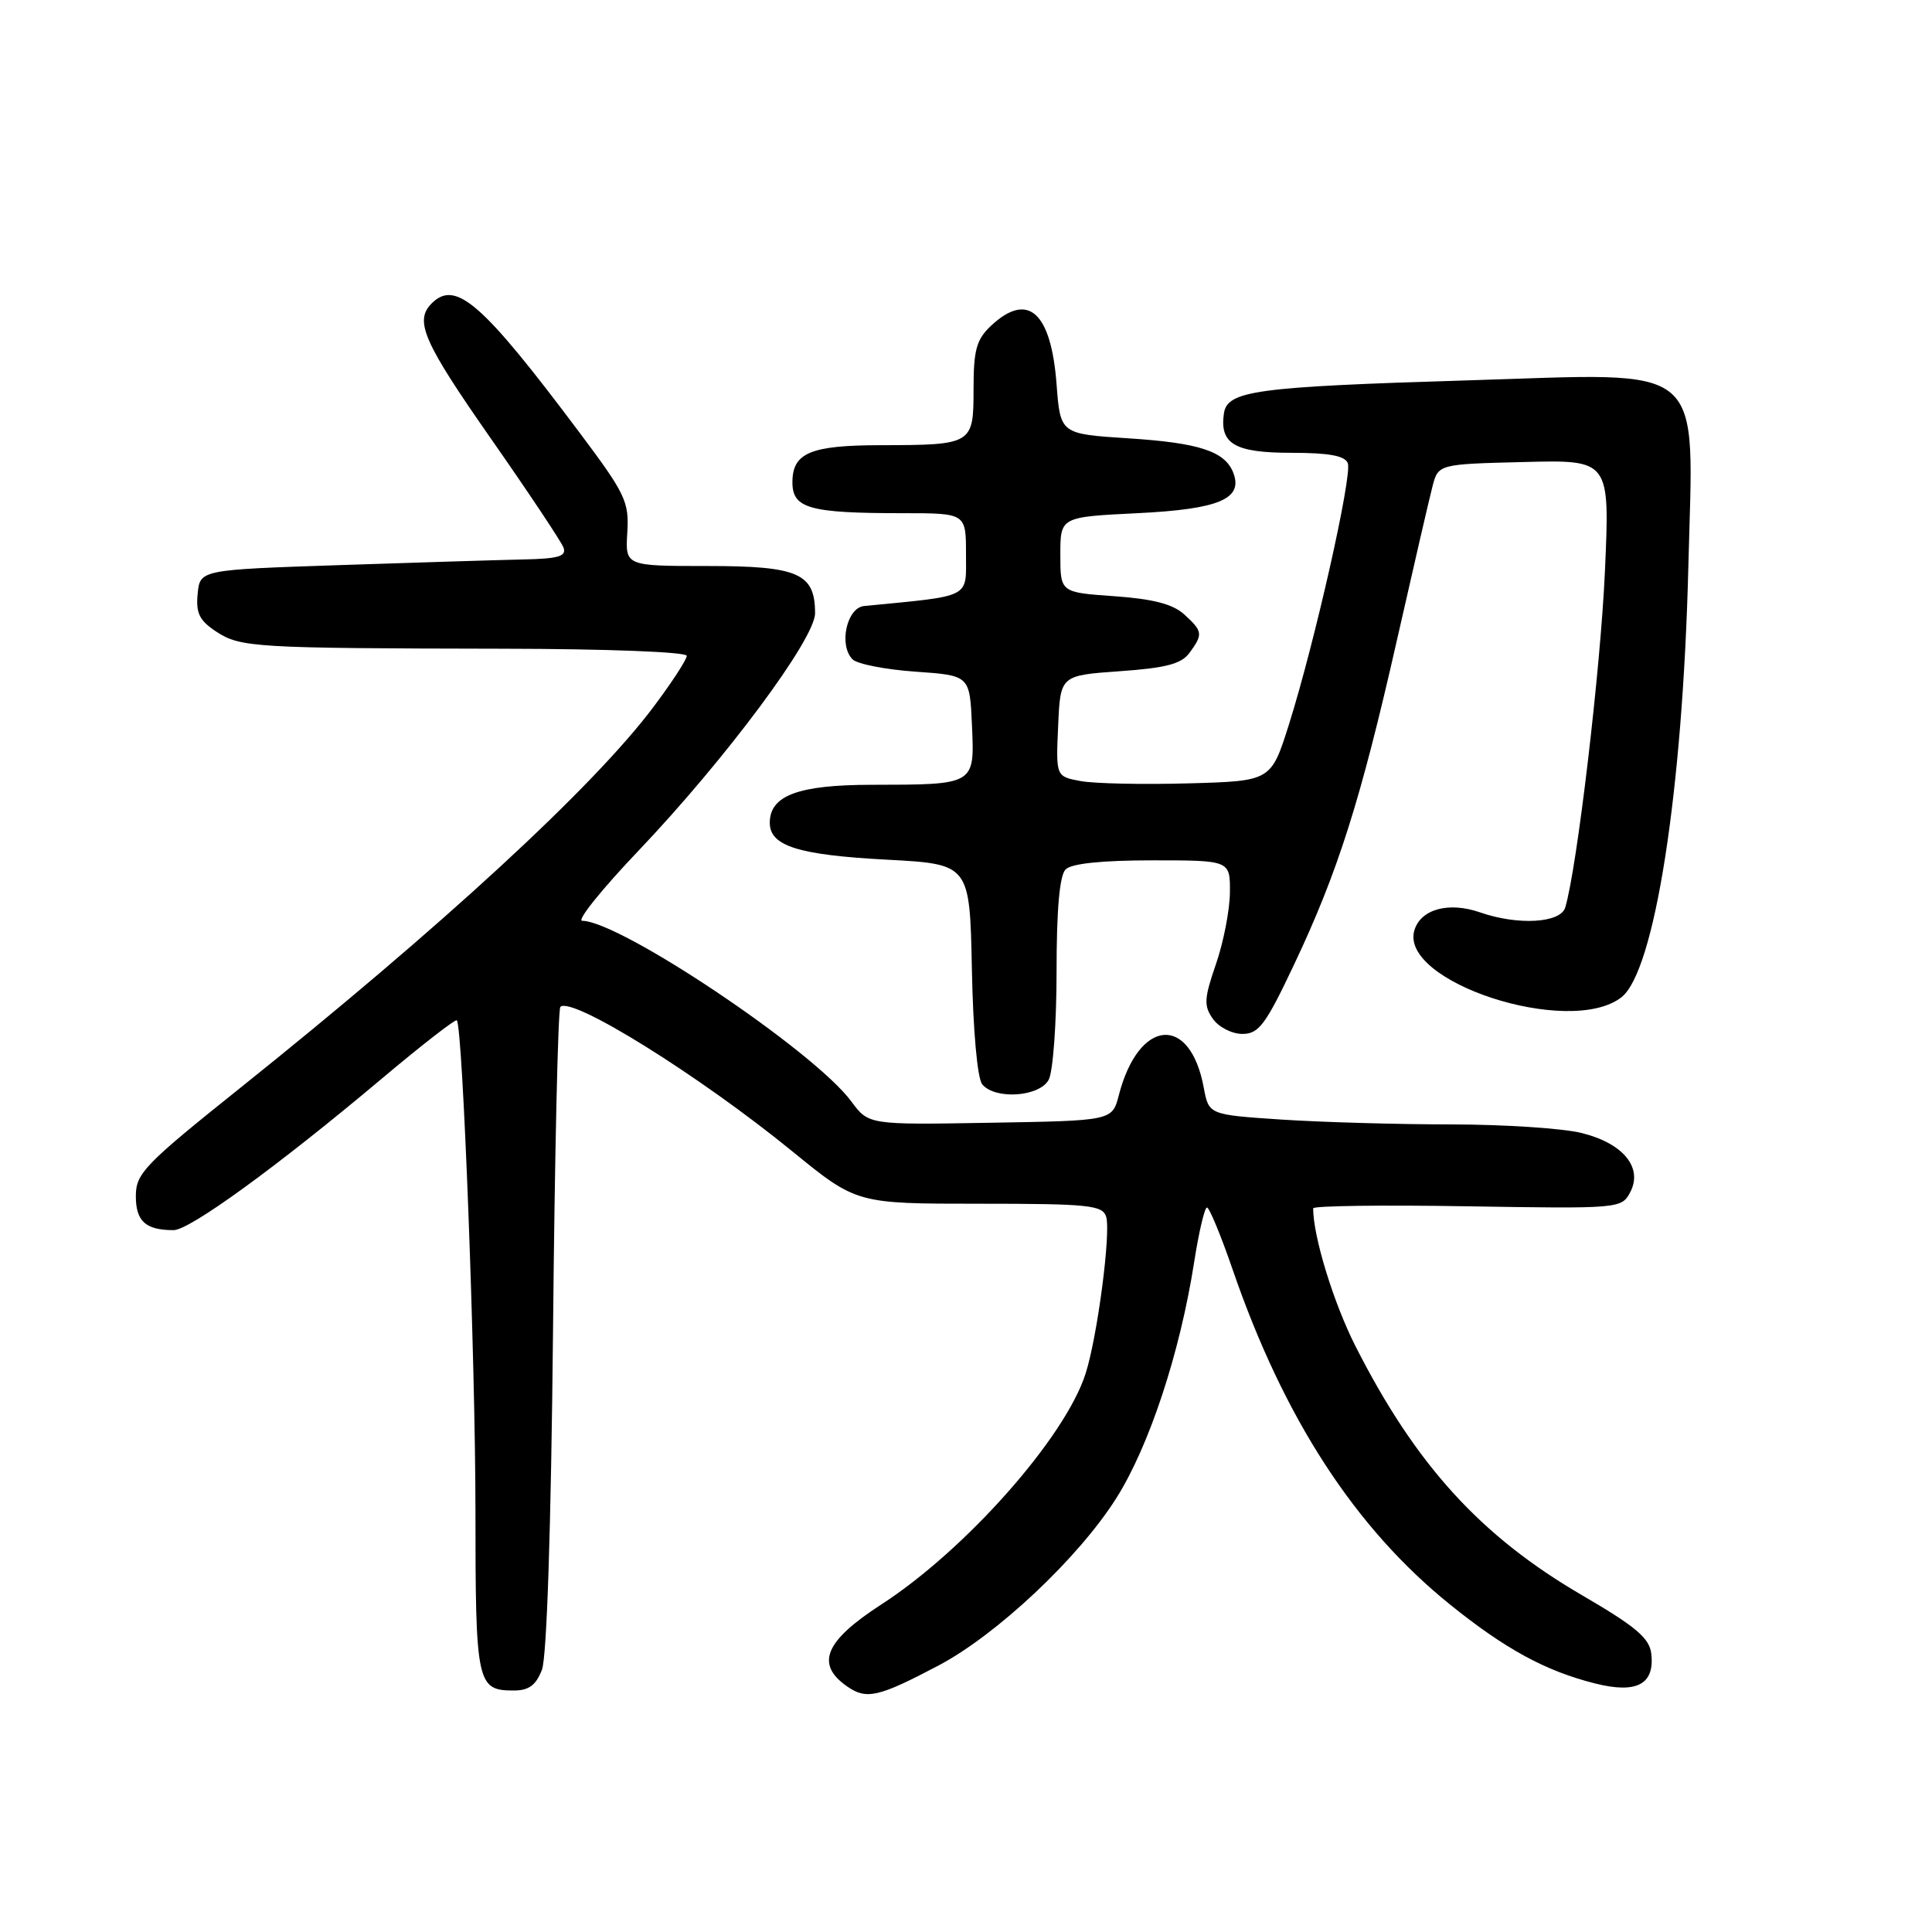 <?xml version="1.0" encoding="UTF-8" standalone="no"?>
<!DOCTYPE svg PUBLIC "-//W3C//DTD SVG 1.1//EN" "http://www.w3.org/Graphics/SVG/1.1/DTD/svg11.dtd" >
<svg xmlns="http://www.w3.org/2000/svg" xmlns:xlink="http://www.w3.org/1999/xlink" version="1.1" viewBox="0 0 256 256">
 <g >
 <path fill="currentColor"
d=" M 124.32 220.71 C 132.08 216.62 142.91 206.44 147.92 198.51 C 152.28 191.60 156.35 179.28 158.23 167.25 C 158.85 163.26 159.62 160.00 159.93 160.00 C 160.24 160.00 161.78 163.71 163.34 168.25 C 170.13 187.96 179.55 202.47 192.15 212.62 C 199.46 218.51 204.79 221.42 211.37 223.07 C 216.88 224.46 219.28 223.18 218.80 219.11 C 218.56 217.05 216.74 215.52 209.67 211.40 C 196.17 203.54 187.59 194.11 179.61 178.38 C 176.71 172.66 174.00 163.86 174.00 160.11 C 174.00 159.78 183.19 159.65 194.42 159.84 C 214.47 160.17 214.86 160.14 215.99 158.02 C 217.74 154.75 215.13 151.52 209.62 150.14 C 207.14 149.51 199.35 149.00 192.31 148.99 C 185.26 148.99 175.15 148.70 169.83 148.35 C 160.17 147.71 160.17 147.71 159.50 144.10 C 157.69 134.34 150.88 134.95 148.25 145.12 C 147.37 148.50 147.37 148.50 131.24 148.77 C 115.10 149.05 115.10 149.05 112.80 145.94 C 107.87 139.27 82.20 122.05 77.14 122.01 C 76.39 122.00 79.73 117.84 84.58 112.75 C 96.15 100.59 108.00 84.66 108.00 81.26 C 108.00 75.97 105.79 75.00 93.77 75.00 C 82.85 75.00 82.85 75.00 83.12 70.56 C 83.37 66.47 82.88 65.44 76.76 57.28 C 63.88 40.09 60.37 37.03 57.20 40.20 C 54.88 42.52 56.08 45.28 65.05 58.12 C 70.03 65.25 74.35 71.74 74.66 72.54 C 75.10 73.71 74.04 74.03 69.36 74.13 C 66.14 74.20 55.17 74.54 45.00 74.88 C 26.50 75.50 26.50 75.50 26.19 78.69 C 25.94 81.25 26.43 82.23 28.65 83.69 C 31.86 85.79 33.60 85.90 66.75 85.96 C 80.44 85.98 91.00 86.39 91.00 86.90 C 91.00 87.40 88.99 90.48 86.53 93.75 C 78.59 104.31 58.56 122.77 31.75 144.22 C 19.11 154.33 18.00 155.49 18.00 158.50 C 18.00 161.83 19.30 163.00 23.00 163.00 C 25.14 163.00 36.78 154.54 50.49 143.01 C 55.82 138.52 60.34 135.01 60.53 135.20 C 61.32 135.98 62.99 180.11 63.00 200.05 C 63.00 223.16 63.18 224.00 68.08 224.00 C 70.08 224.00 71.02 223.30 71.81 221.25 C 72.46 219.55 73.02 202.38 73.28 176.24 C 73.50 152.99 73.94 133.72 74.25 133.42 C 75.71 131.95 92.67 142.51 105.00 152.57 C 113.50 159.50 113.50 159.50 129.76 159.50 C 144.26 159.50 146.08 159.69 146.57 161.22 C 147.22 163.28 145.42 177.09 143.85 182.00 C 141.16 190.46 127.95 205.38 116.75 212.62 C 109.30 217.44 108.02 220.50 112.22 223.44 C 114.80 225.25 116.36 224.90 124.32 220.71 Z  M 138.96 143.07 C 139.53 142.00 140.00 135.57 140.00 128.77 C 140.00 120.48 140.40 116.00 141.20 115.20 C 141.98 114.42 146.02 114.00 152.70 114.00 C 163.00 114.00 163.00 114.00 162.97 118.25 C 162.95 120.59 162.12 124.86 161.12 127.75 C 159.55 132.31 159.49 133.26 160.71 135.00 C 161.48 136.10 163.24 137.00 164.62 137.00 C 166.80 137.00 167.70 135.79 171.50 127.75 C 177.29 115.51 180.28 106.07 185.06 85.00 C 187.24 75.38 189.37 66.15 189.80 64.50 C 190.57 61.50 190.57 61.50 201.94 61.22 C 213.32 60.93 213.32 60.93 212.66 75.72 C 212.09 88.58 208.96 115.10 207.40 120.25 C 206.77 122.32 201.13 122.64 196.13 120.90 C 192.01 119.46 188.31 120.44 187.43 123.21 C 185.26 130.07 207.93 137.47 214.83 132.16 C 219.25 128.76 222.97 104.87 223.71 75.25 C 224.39 47.55 226.60 49.43 194.50 50.40 C 166.28 51.26 162.61 51.76 162.17 54.81 C 161.60 58.83 163.62 60.00 171.15 60.00 C 176.09 60.00 178.21 60.39 178.59 61.37 C 179.21 62.98 174.20 85.19 170.79 96.00 C 168.42 103.50 168.42 103.50 157.46 103.80 C 151.43 103.97 145.02 103.83 143.21 103.50 C 139.91 102.89 139.91 102.89 140.21 96.20 C 140.50 89.50 140.50 89.50 148.37 88.94 C 154.51 88.51 156.55 87.97 157.62 86.50 C 159.43 84.03 159.38 83.65 156.90 81.40 C 155.40 80.04 152.76 79.36 147.65 79.00 C 140.50 78.50 140.50 78.50 140.50 73.50 C 140.50 68.50 140.50 68.50 150.72 68.00 C 161.52 67.47 164.75 66.11 163.42 62.65 C 162.32 59.80 158.91 58.68 149.50 58.08 C 140.50 57.50 140.50 57.50 140.00 50.90 C 139.27 41.32 136.20 38.59 131.31 43.17 C 129.38 44.99 129.00 46.36 129.00 51.56 C 129.00 58.89 128.88 58.97 116.68 58.99 C 107.38 59.00 105.00 60.01 105.00 63.91 C 105.00 67.37 107.24 68.00 119.62 68.00 C 128.00 68.00 128.00 68.00 128.00 73.43 C 128.00 79.35 128.87 78.90 114.50 80.30 C 112.19 80.53 111.11 85.51 112.97 87.37 C 113.59 87.99 117.34 88.72 121.30 89.00 C 128.50 89.50 128.50 89.50 128.79 96.12 C 129.14 104.03 129.25 103.97 115.47 103.99 C 105.77 104.00 102.00 105.41 102.00 109.02 C 102.00 112.10 105.77 113.29 117.49 113.91 C 128.50 114.50 128.50 114.50 128.78 128.43 C 128.94 136.62 129.51 142.91 130.15 143.68 C 131.87 145.75 137.75 145.34 138.96 143.07 Z "/>
</g>
</svg>